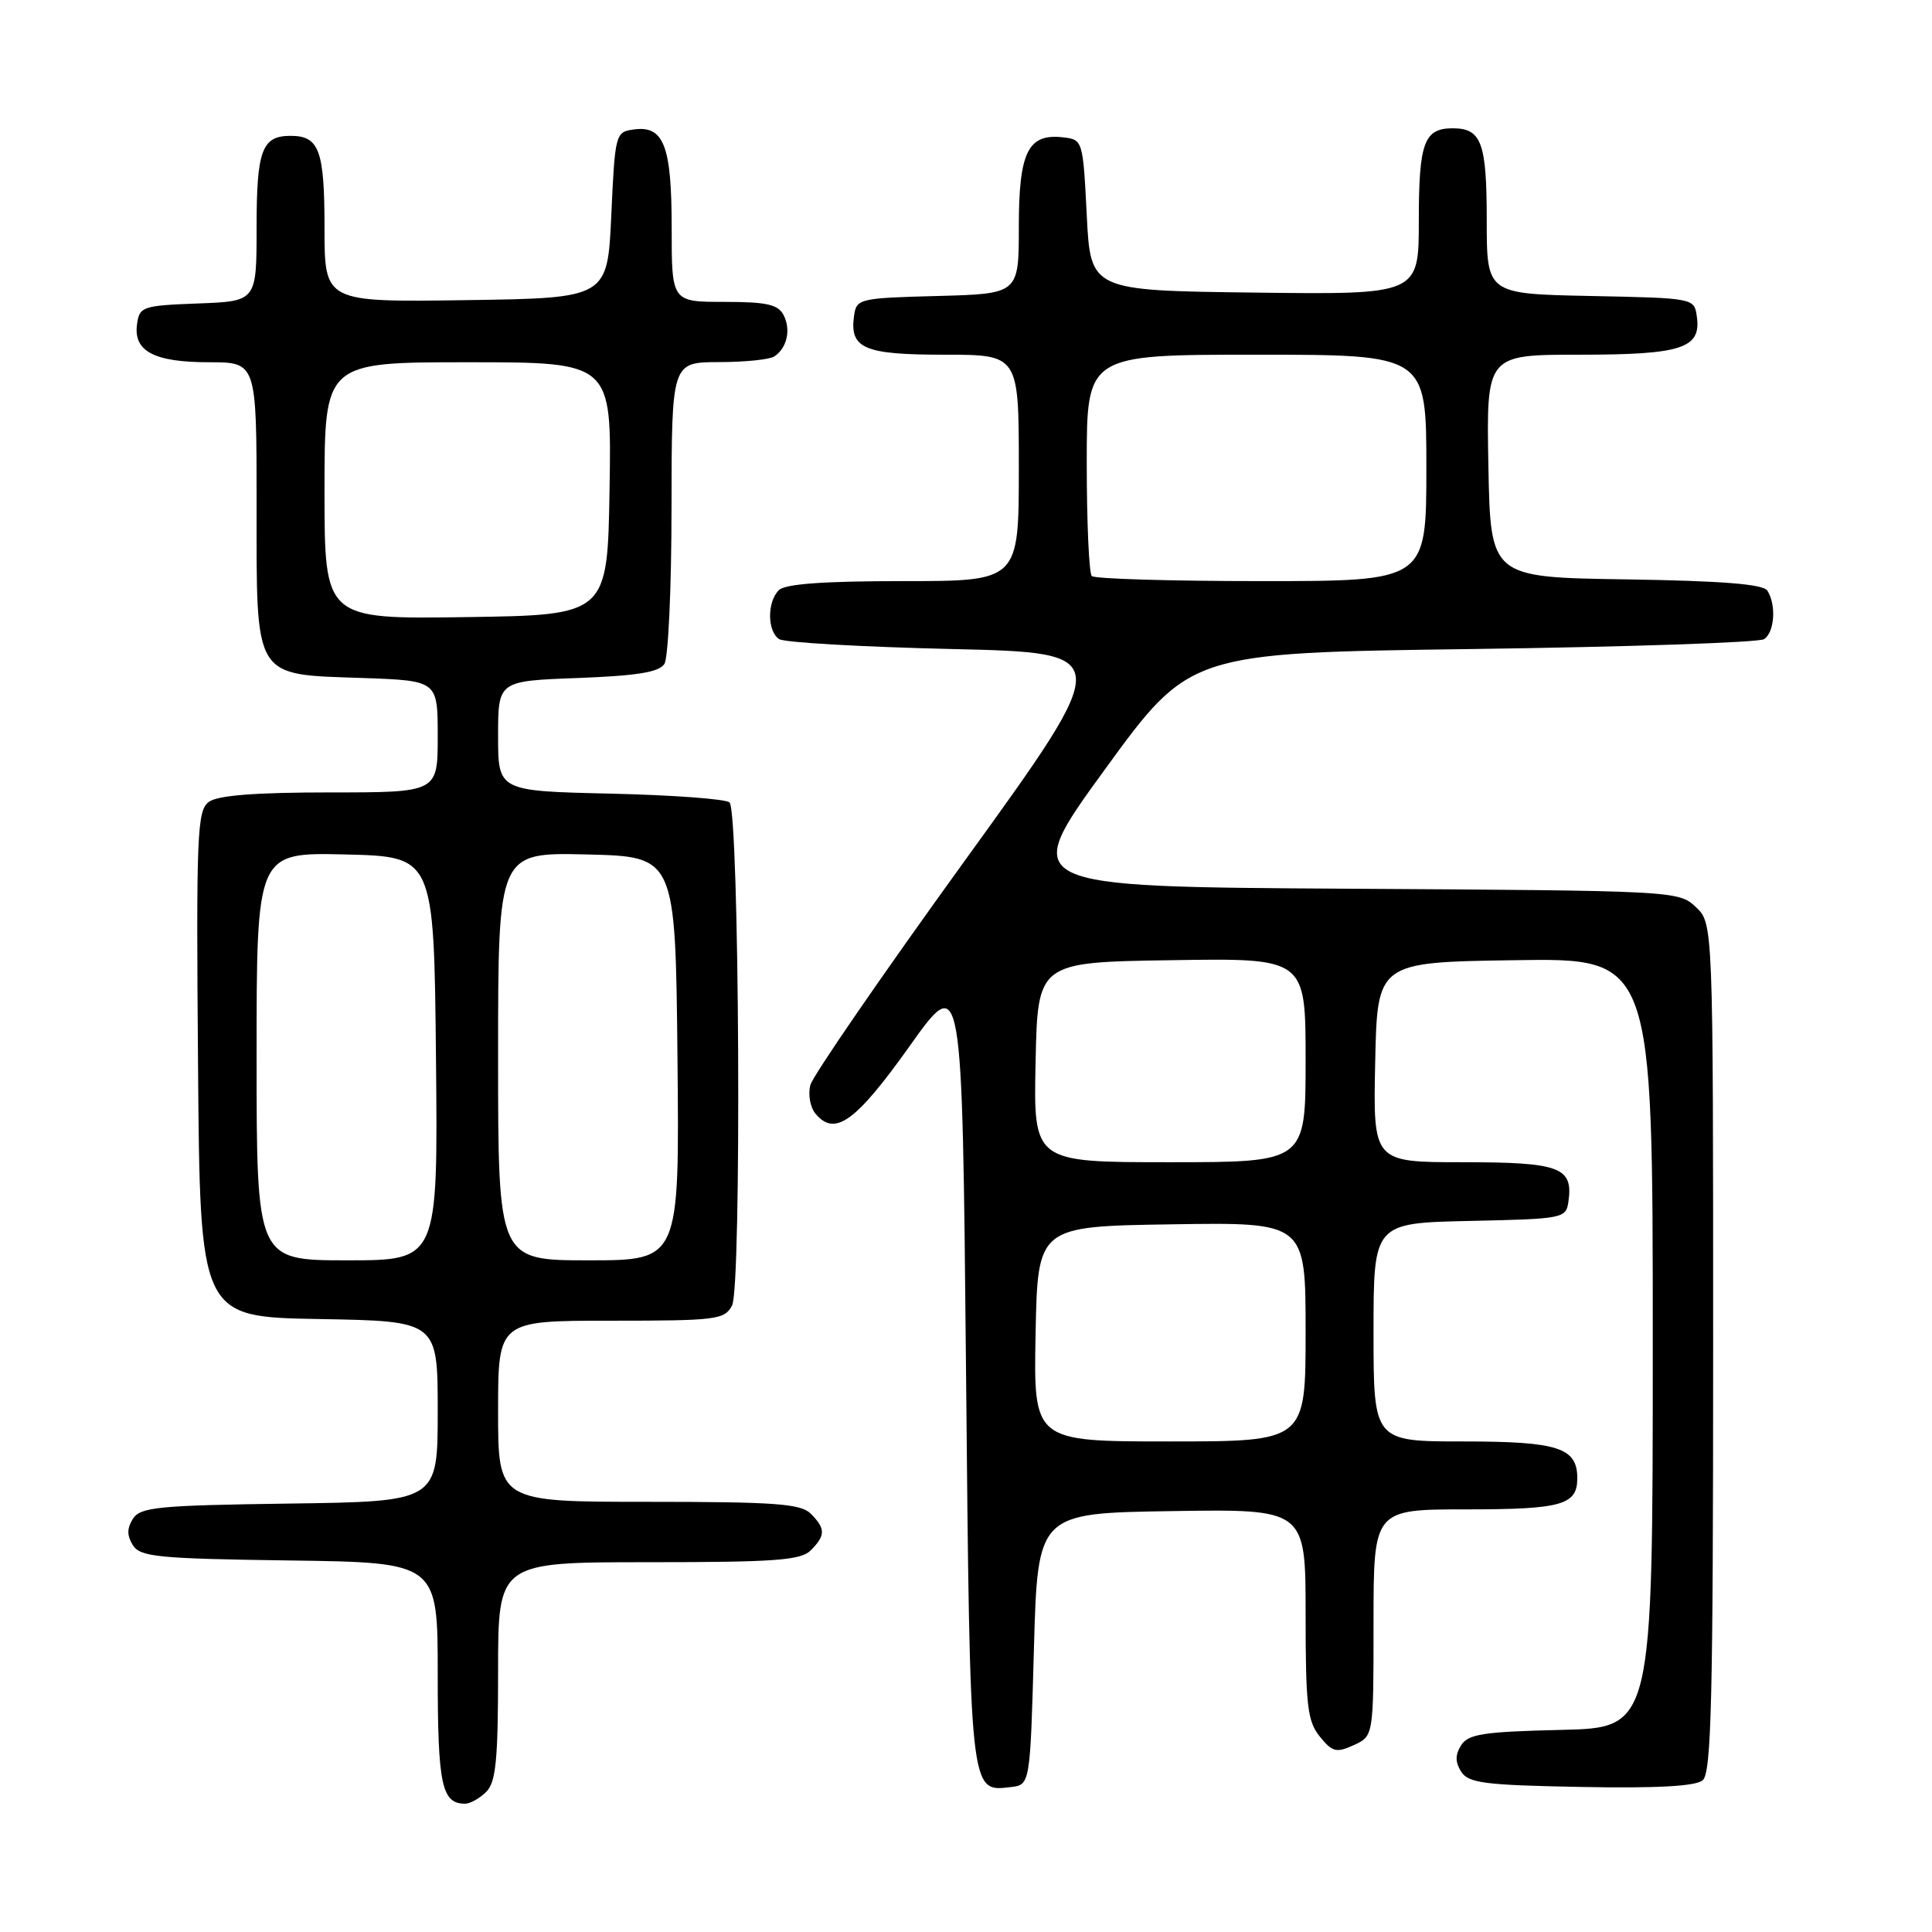 <?xml version="1.0" encoding="UTF-8" standalone="no"?>
<!DOCTYPE svg PUBLIC "-//W3C//DTD SVG 1.1//EN" "http://www.w3.org/Graphics/SVG/1.1/DTD/svg11.dtd" >
<svg xmlns="http://www.w3.org/2000/svg" xmlns:xlink="http://www.w3.org/1999/xlink" version="1.1" viewBox="0 0 256 256">
 <g >
 <path fill="currentColor"
d=" M 64.43 237.43 C 65.71 236.15 66.00 233.21 66.00 221.43 C 66.00 207.00 66.00 207.00 85.93 207.00 C 102.71 207.00 106.11 206.75 107.43 205.43 C 109.40 203.45 109.40 202.55 107.43 200.57 C 106.11 199.25 102.71 199.00 85.93 199.00 C 66.00 199.00 66.00 199.00 66.00 187.00 C 66.00 175.00 66.00 175.00 80.96 175.00 C 94.93 175.00 96.00 174.87 97.00 172.99 C 98.29 170.60 97.97 107.63 96.67 106.33 C 96.21 105.87 89.12 105.35 80.92 105.16 C 66.00 104.82 66.00 104.82 66.00 97.52 C 66.00 90.23 66.00 90.23 76.55 89.84 C 84.44 89.54 87.34 89.07 88.04 87.97 C 88.55 87.16 88.98 77.84 88.98 67.25 C 89.00 48.00 89.00 48.00 95.25 47.98 C 98.69 47.98 102.00 47.64 102.60 47.23 C 104.29 46.11 104.83 43.69 103.83 41.75 C 103.10 40.34 101.59 40.00 95.96 40.00 C 89.00 40.00 89.00 40.00 89.00 30.19 C 89.00 19.27 87.96 16.59 83.94 17.16 C 81.56 17.49 81.49 17.76 81.00 28.50 C 80.50 39.50 80.50 39.50 61.75 39.77 C 43.00 40.04 43.00 40.04 43.00 30.22 C 43.00 19.89 42.30 18.00 38.50 18.00 C 34.70 18.00 34.00 19.90 34.00 30.16 C 34.00 39.92 34.00 39.92 26.25 40.21 C 18.89 40.49 18.48 40.62 18.16 42.94 C 17.65 46.54 20.41 48.00 27.69 48.00 C 34.00 48.00 34.00 48.00 34.00 66.85 C 34.00 90.20 33.47 89.34 48.10 89.84 C 58.00 90.19 58.00 90.19 58.00 97.59 C 58.00 105.00 58.00 105.00 43.69 105.00 C 33.82 105.00 28.85 105.39 27.68 106.25 C 26.12 107.39 25.99 110.39 26.24 141.00 C 26.50 174.50 26.50 174.50 42.25 174.78 C 58.00 175.05 58.00 175.05 58.00 187.00 C 58.00 198.96 58.00 198.96 38.36 199.23 C 20.92 199.47 18.59 199.70 17.61 201.25 C 16.81 202.53 16.81 203.47 17.61 204.75 C 18.59 206.30 20.92 206.53 38.36 206.77 C 58.00 207.04 58.00 207.04 58.00 221.82 C 58.00 236.52 58.52 239.00 61.63 239.00 C 62.30 239.00 63.56 238.29 64.43 237.43 Z  M 137.00 218.50 C 137.50 200.50 137.50 200.50 155.25 200.23 C 173.00 199.95 173.00 199.95 173.00 213.87 C 173.00 226.00 173.24 228.08 174.88 230.10 C 176.54 232.16 177.07 232.29 179.38 231.24 C 182.00 230.04 182.00 230.04 182.00 215.02 C 182.00 200.00 182.00 200.00 194.30 200.00 C 206.94 200.00 209.00 199.42 209.00 195.87 C 209.00 191.82 206.45 191.00 193.93 191.00 C 182.00 191.00 182.00 191.00 182.00 176.53 C 182.00 162.06 182.00 162.06 194.75 161.78 C 207.21 161.51 207.51 161.45 207.83 159.19 C 208.47 154.66 206.68 154.00 193.85 154.00 C 181.94 154.00 181.94 154.00 182.22 140.75 C 182.50 127.50 182.50 127.50 200.75 127.23 C 219.00 126.95 219.00 126.95 219.00 177.95 C 219.00 228.94 219.00 228.94 206.86 229.22 C 196.57 229.46 194.55 229.77 193.61 231.25 C 192.81 232.52 192.81 233.48 193.61 234.75 C 194.57 236.27 196.69 236.54 209.47 236.78 C 219.50 236.97 224.67 236.69 225.61 235.90 C 226.77 234.95 227.00 225.23 227.00 178.55 C 227.00 122.35 227.00 122.35 224.70 120.18 C 222.42 118.04 221.94 118.02 178.75 117.76 C 135.10 117.50 135.10 117.50 146.37 102.00 C 157.64 86.50 157.64 86.50 195.07 86.00 C 215.66 85.72 233.06 85.14 233.75 84.69 C 235.14 83.79 235.39 80.16 234.19 78.27 C 233.63 77.40 228.29 76.97 215.46 76.77 C 197.50 76.50 197.50 76.50 197.22 61.75 C 196.95 47.00 196.95 47.00 209.28 47.00 C 222.85 47.00 225.44 46.16 224.84 41.94 C 224.50 39.50 224.48 39.50 210.75 39.22 C 197.00 38.94 197.00 38.94 197.00 29.17 C 197.00 18.90 196.30 17.00 192.50 17.00 C 188.70 17.00 188.00 18.89 188.00 29.22 C 188.00 39.04 188.00 39.04 166.25 38.77 C 144.50 38.50 144.50 38.50 144.00 28.50 C 143.50 18.60 143.47 18.50 140.88 18.20 C 136.22 17.66 135.00 20.11 135.00 30.04 C 135.00 38.93 135.00 38.93 124.25 39.22 C 113.88 39.49 113.49 39.58 113.17 41.81 C 112.55 46.18 114.45 47.00 125.12 47.00 C 135.00 47.00 135.00 47.00 135.00 62.00 C 135.00 77.00 135.00 77.00 119.70 77.00 C 109.13 77.00 104.03 77.37 103.20 78.20 C 101.63 79.77 101.66 83.66 103.25 84.69 C 103.94 85.14 114.23 85.72 126.13 86.00 C 147.75 86.50 147.75 86.50 127.87 114.00 C 116.94 129.12 107.72 142.52 107.38 143.76 C 107.05 145.02 107.35 146.71 108.05 147.56 C 110.61 150.65 113.36 148.68 120.50 138.66 C 127.50 128.81 127.50 128.81 128.00 181.25 C 128.54 238.08 128.47 237.43 133.91 236.80 C 136.50 236.50 136.50 236.50 137.00 218.50 Z  M 34.00 139.97 C 34.00 112.94 34.00 112.94 45.75 113.22 C 57.50 113.50 57.50 113.50 57.77 140.25 C 58.03 167.00 58.03 167.00 46.02 167.00 C 34.00 167.00 34.00 167.00 34.00 139.97 Z  M 66.00 139.97 C 66.00 112.94 66.00 112.94 77.75 113.22 C 89.50 113.50 89.50 113.50 89.77 140.25 C 90.03 167.00 90.03 167.00 78.02 167.00 C 66.00 167.00 66.00 167.00 66.00 139.97 Z  M 43.00 65.02 C 43.00 48.00 43.00 48.00 62.02 48.00 C 81.05 48.00 81.05 48.00 80.77 64.75 C 80.50 81.50 80.50 81.50 61.75 81.77 C 43.00 82.04 43.00 82.04 43.00 65.02 Z  M 137.22 176.75 C 137.50 162.50 137.50 162.50 155.25 162.23 C 173.00 161.95 173.00 161.95 173.00 176.48 C 173.00 191.00 173.00 191.00 154.97 191.00 C 136.95 191.00 136.95 191.00 137.22 176.75 Z  M 137.22 140.75 C 137.50 127.50 137.50 127.50 155.25 127.23 C 173.00 126.95 173.00 126.95 173.00 140.48 C 173.00 154.00 173.00 154.00 154.97 154.00 C 136.94 154.00 136.94 154.00 137.22 140.75 Z  M 144.67 76.33 C 144.30 75.97 144.00 69.22 144.00 61.33 C 144.00 47.00 144.00 47.00 166.50 47.00 C 189.00 47.00 189.00 47.00 189.00 62.00 C 189.00 77.00 189.00 77.00 167.17 77.00 C 155.16 77.00 145.03 76.70 144.67 76.33 Z "/>
</g>
</svg>
